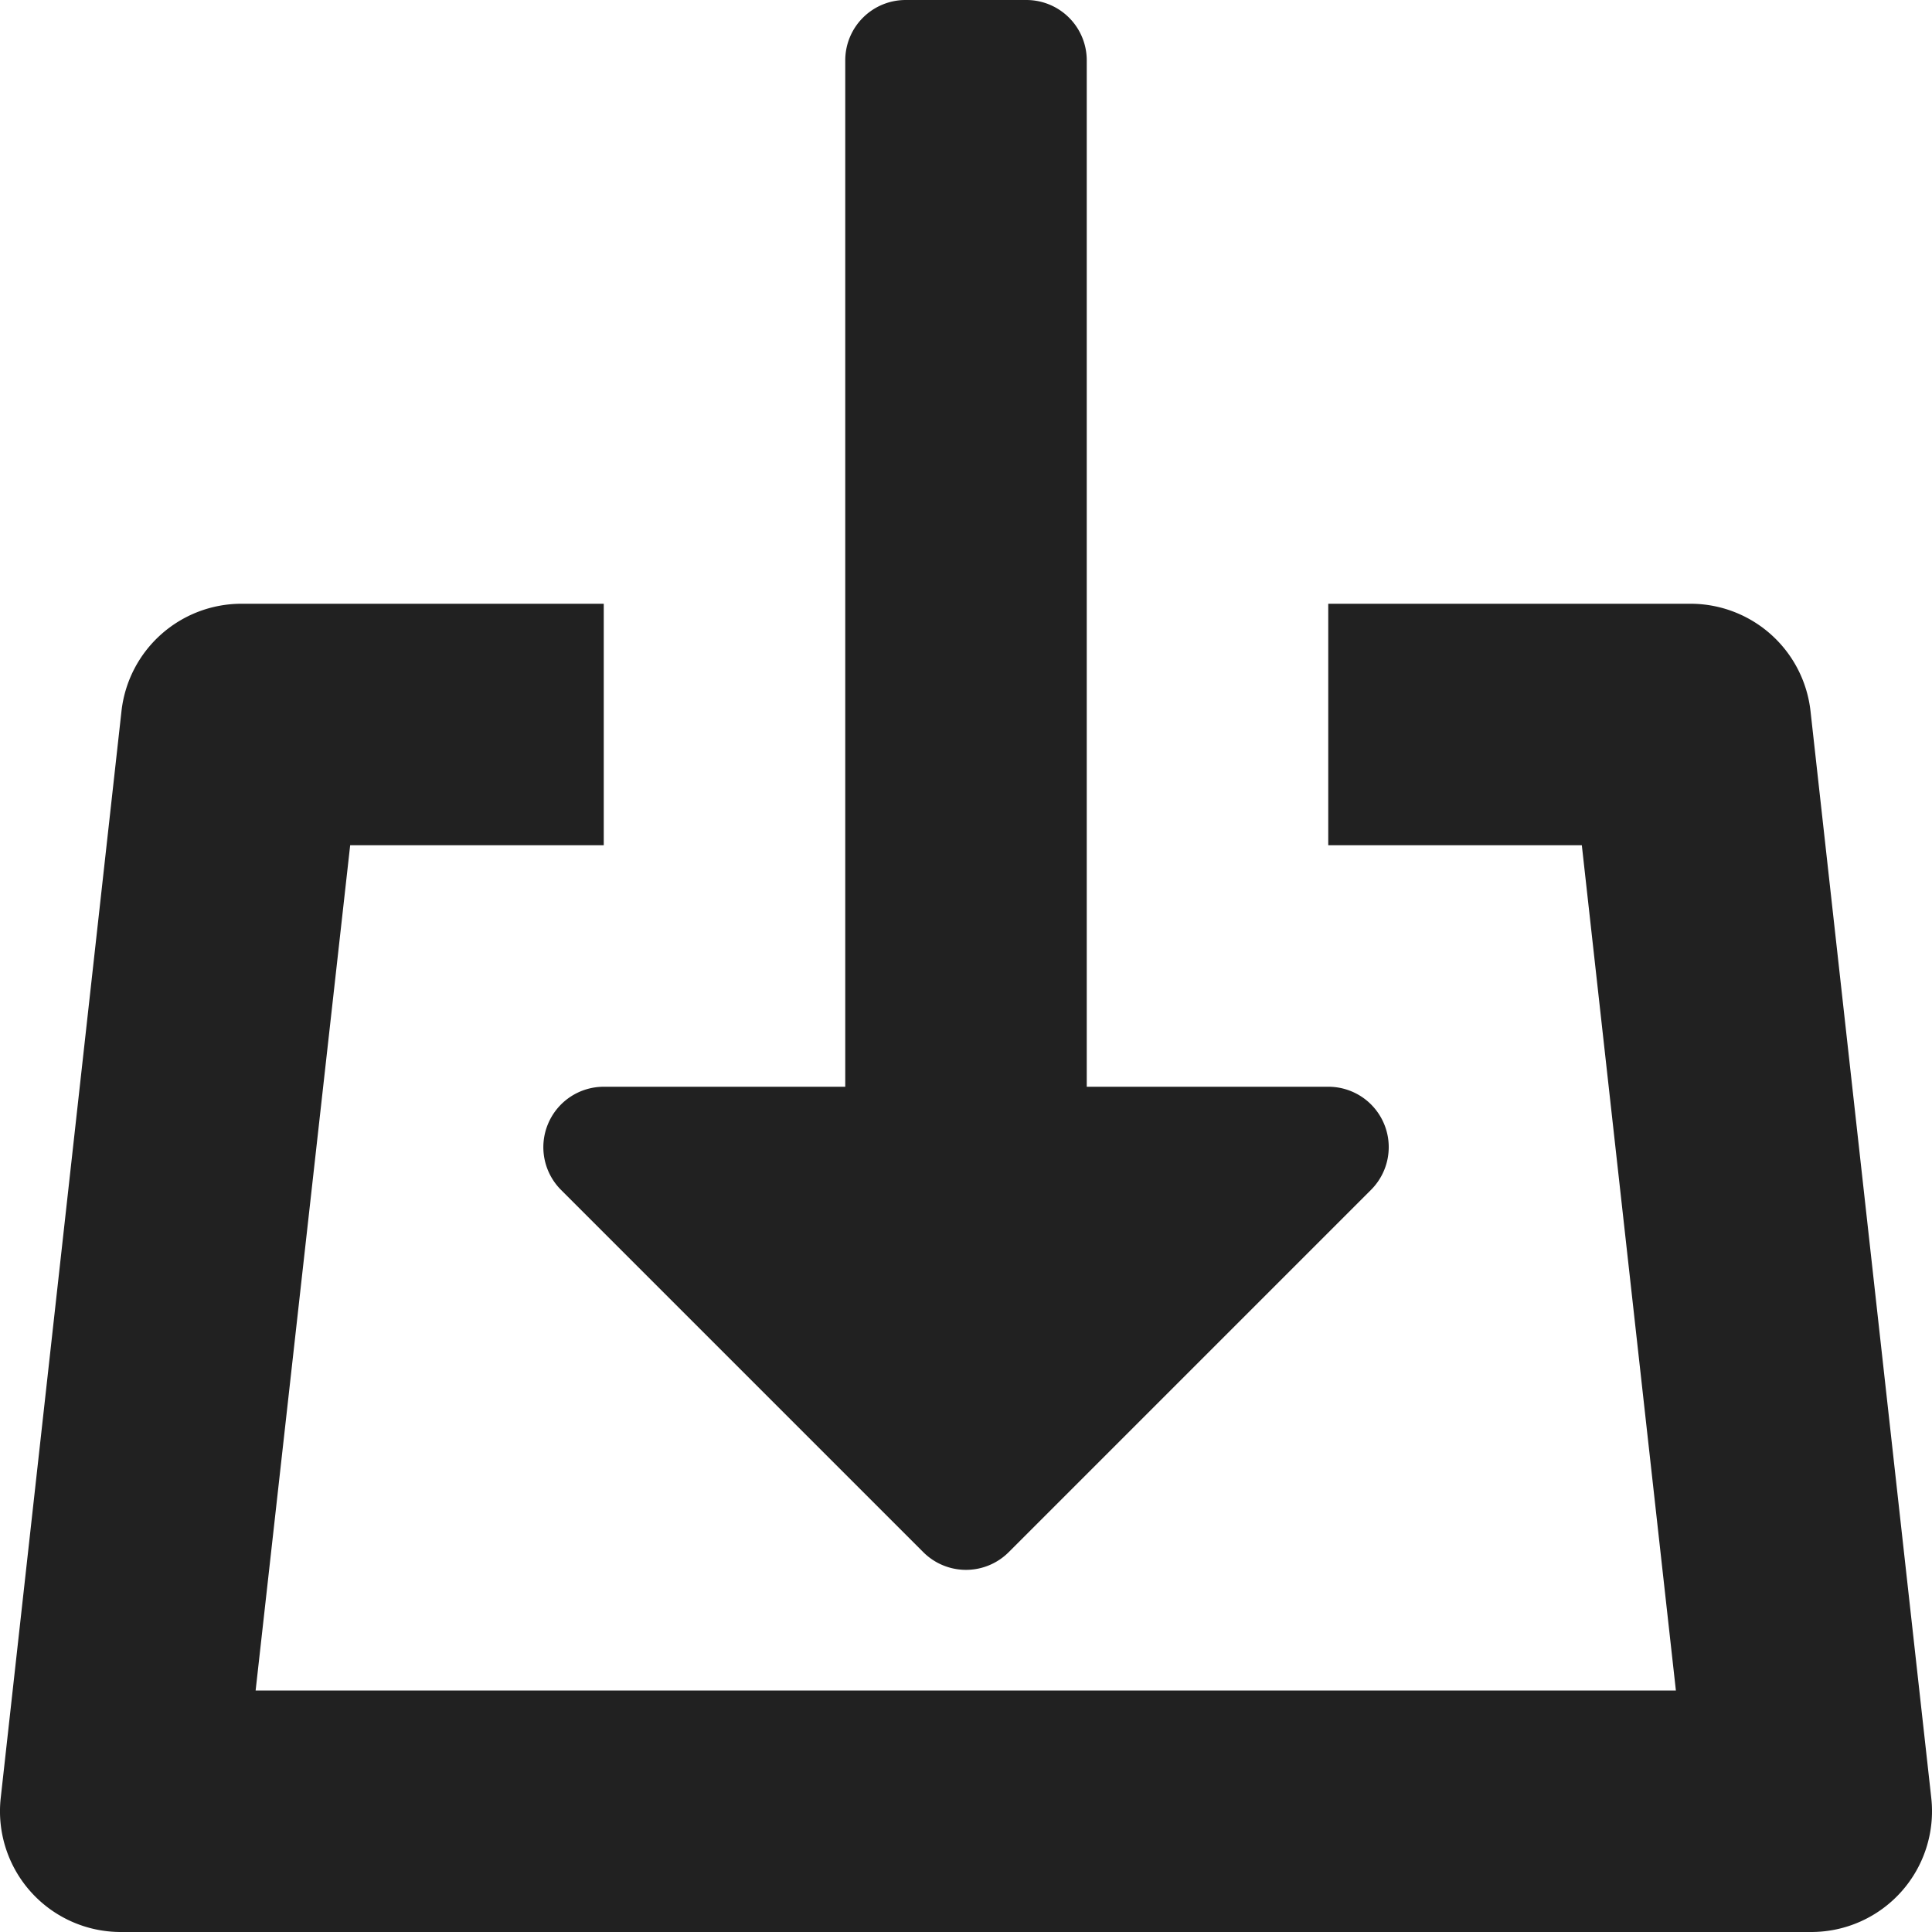 <svg xmlns="http://www.w3.org/2000/svg" height="16" width="16" viewBox="0 0 16 16"><title>download file</title><g fill="#212121" class="nc-icon-wrapper"><path data-color="color-2" d="M4.538,9.309a.5.5,0,0,0,.108.545l3,3a.5.5,0,0,0,.708,0l3-3A.5.5,0,0,0,11,9H9V.5A.5.5,0,0,0,8.5,0h-1A.5.5,0,0,0,7,.5V9H5A.5.5,0,0,0,4.538,9.309Z"></path><path d="M14,5H11V7h2.1l.779,7H2.117L2.9,7H5V5H2a1,1,0,0,0-.994.89l-1,9A1,1,0,0,0,1,16H15a1,1,0,0,0,.994-1.11l-1-9A1,1,0,0,0,14,5Z" fill="#212121"></path></g></svg>